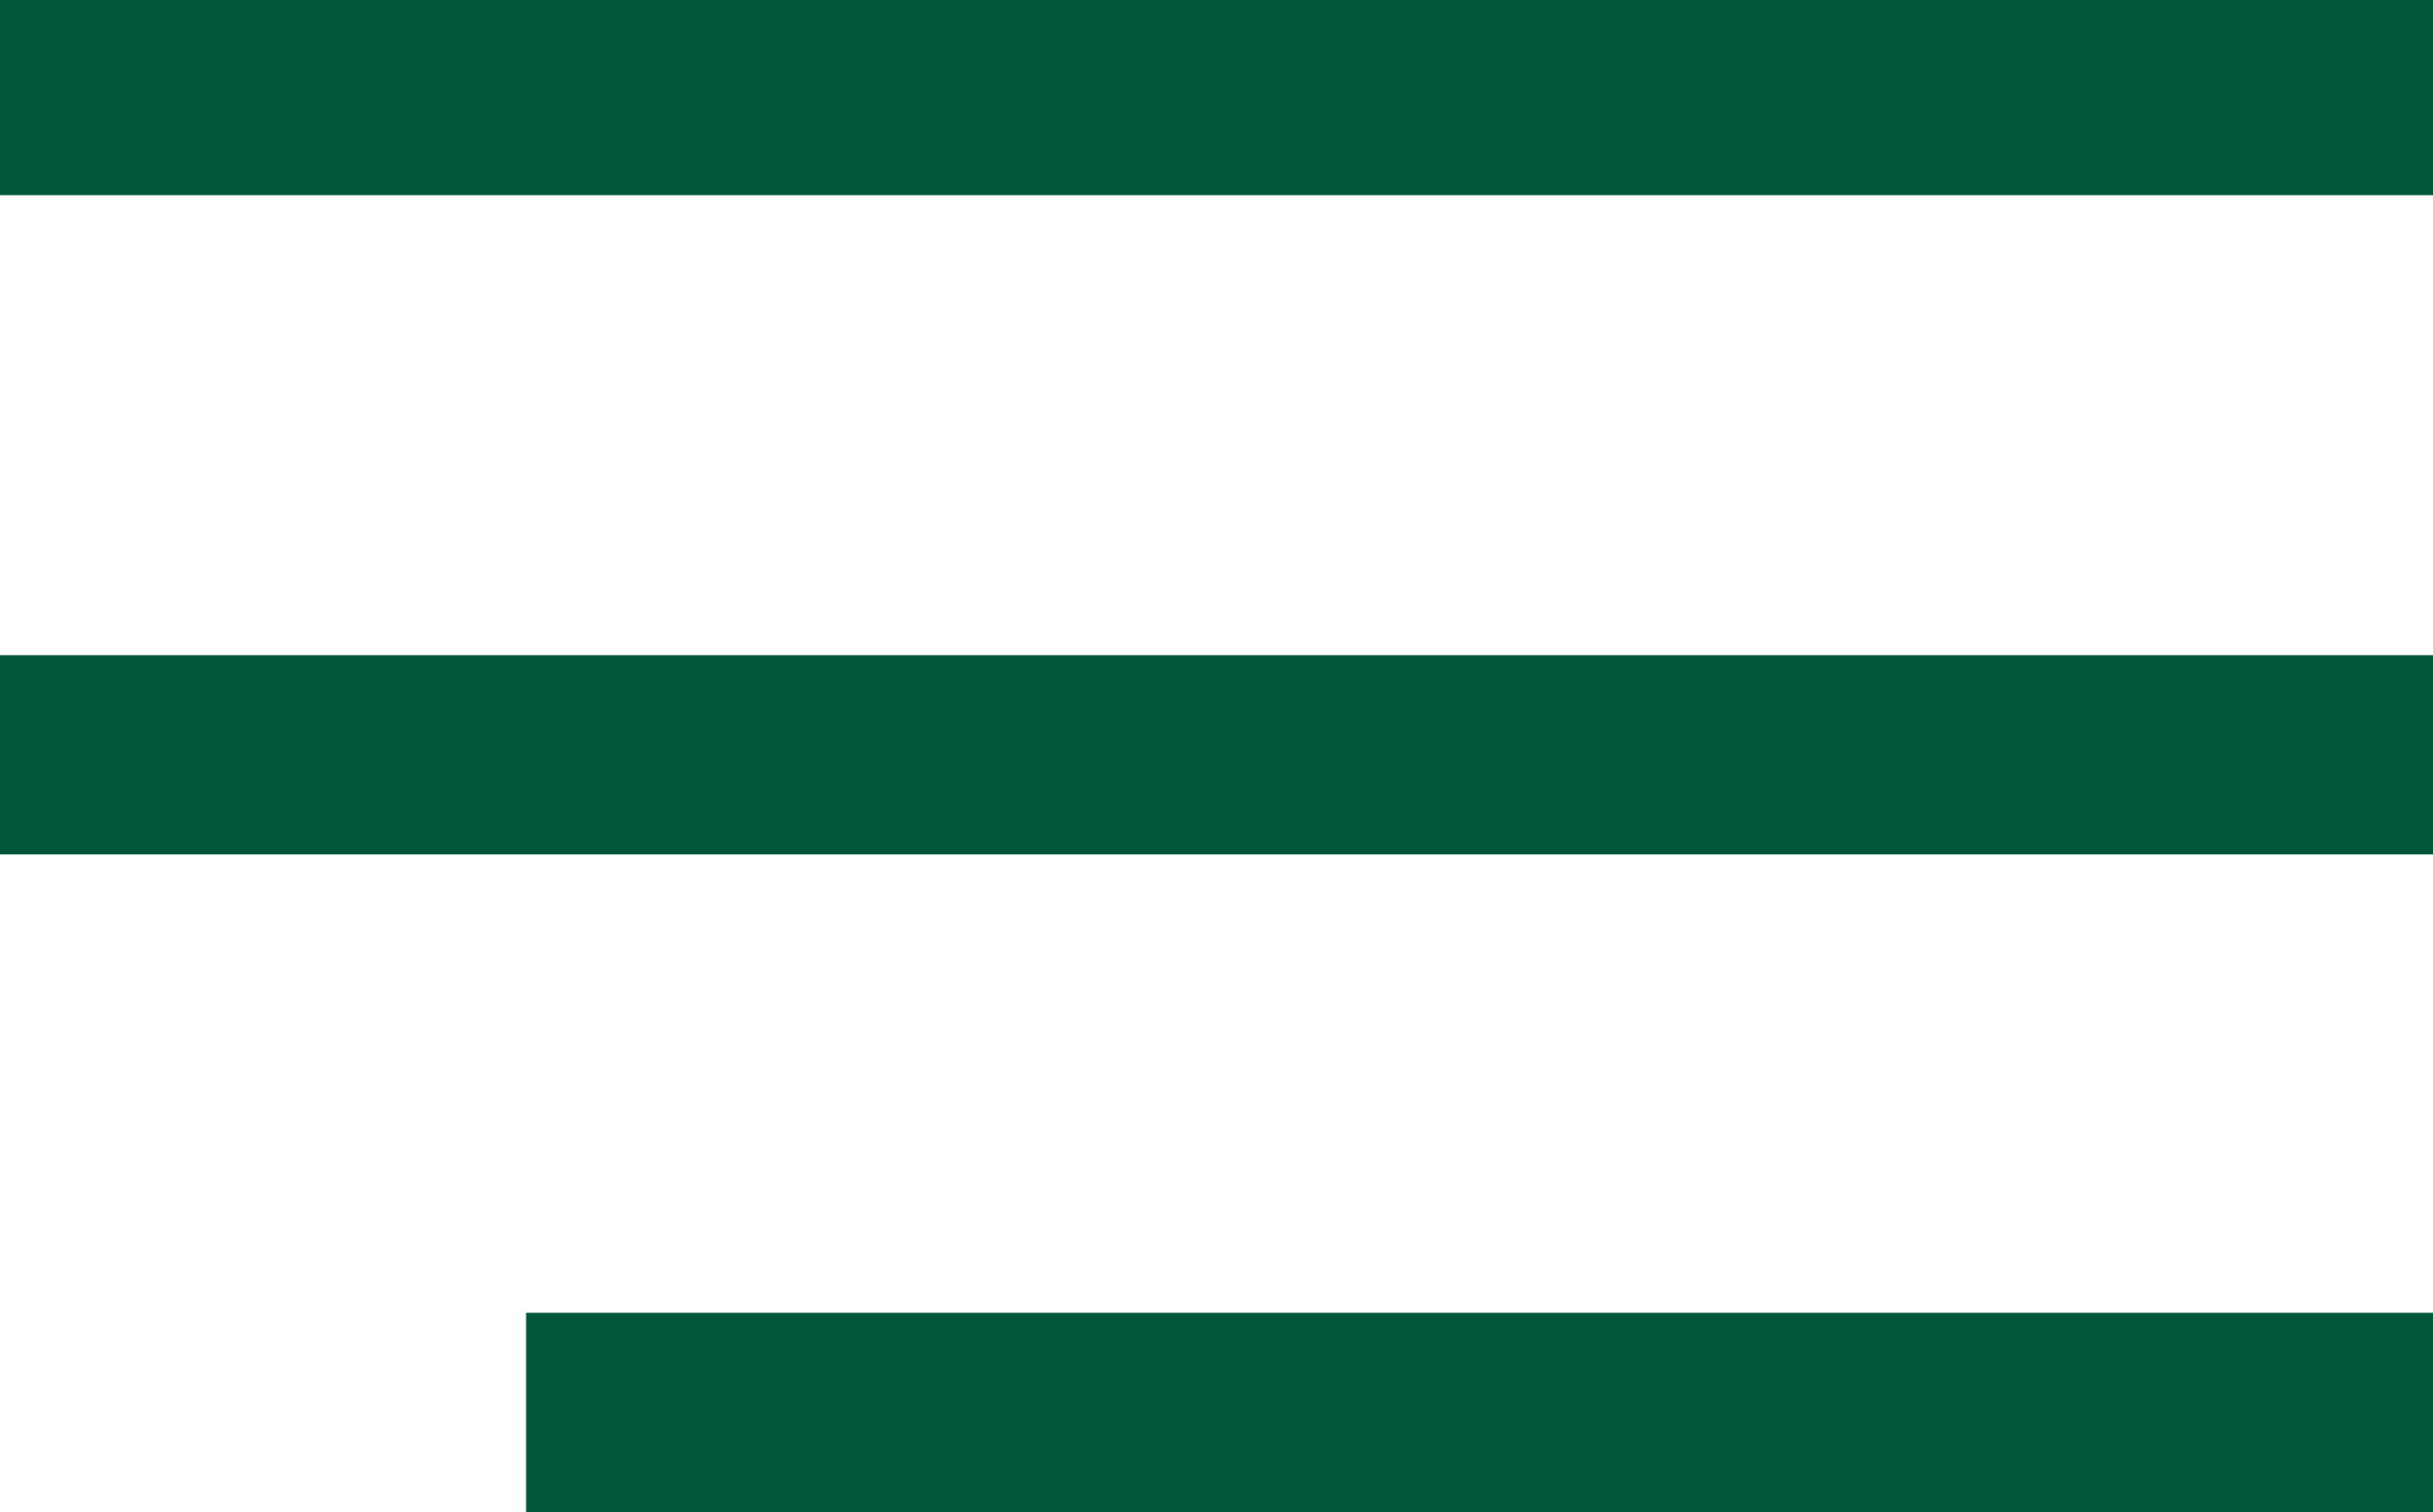 <?xml version="1.0" encoding="utf-8"?>
<!-- Generator: Adobe Illustrator 17.0.0, SVG Export Plug-In . SVG Version: 6.00 Build 0)  -->
<!DOCTYPE svg PUBLIC "-//W3C//DTD SVG 1.1//EN" "http://www.w3.org/Graphics/SVG/1.1/DTD/svg11.dtd">
<svg version="1.1" id="Layer_1" xmlns="http://www.w3.org/2000/svg" xmlns:xlink="http://www.w3.org/1999/xlink" x="0px" y="0px"
	 width="37px" height="23px" viewBox="0 0 37 23" enable-background="new 0 0 37 23" xml:space="preserve">
<g>
	<path fill-rule="evenodd" clip-rule="evenodd" fill="#00573B" d="M0,0h37v2.969H0V0z"/>
	<path fill-rule="evenodd" clip-rule="evenodd" fill="#00573B" d="M0,9.966h37v3.031H0V9.966z"/>
	<path fill-rule="evenodd" clip-rule="evenodd" fill="#00573B" d="M8,19.969h29V23H8V19.969z"/>
</g>
</svg>
